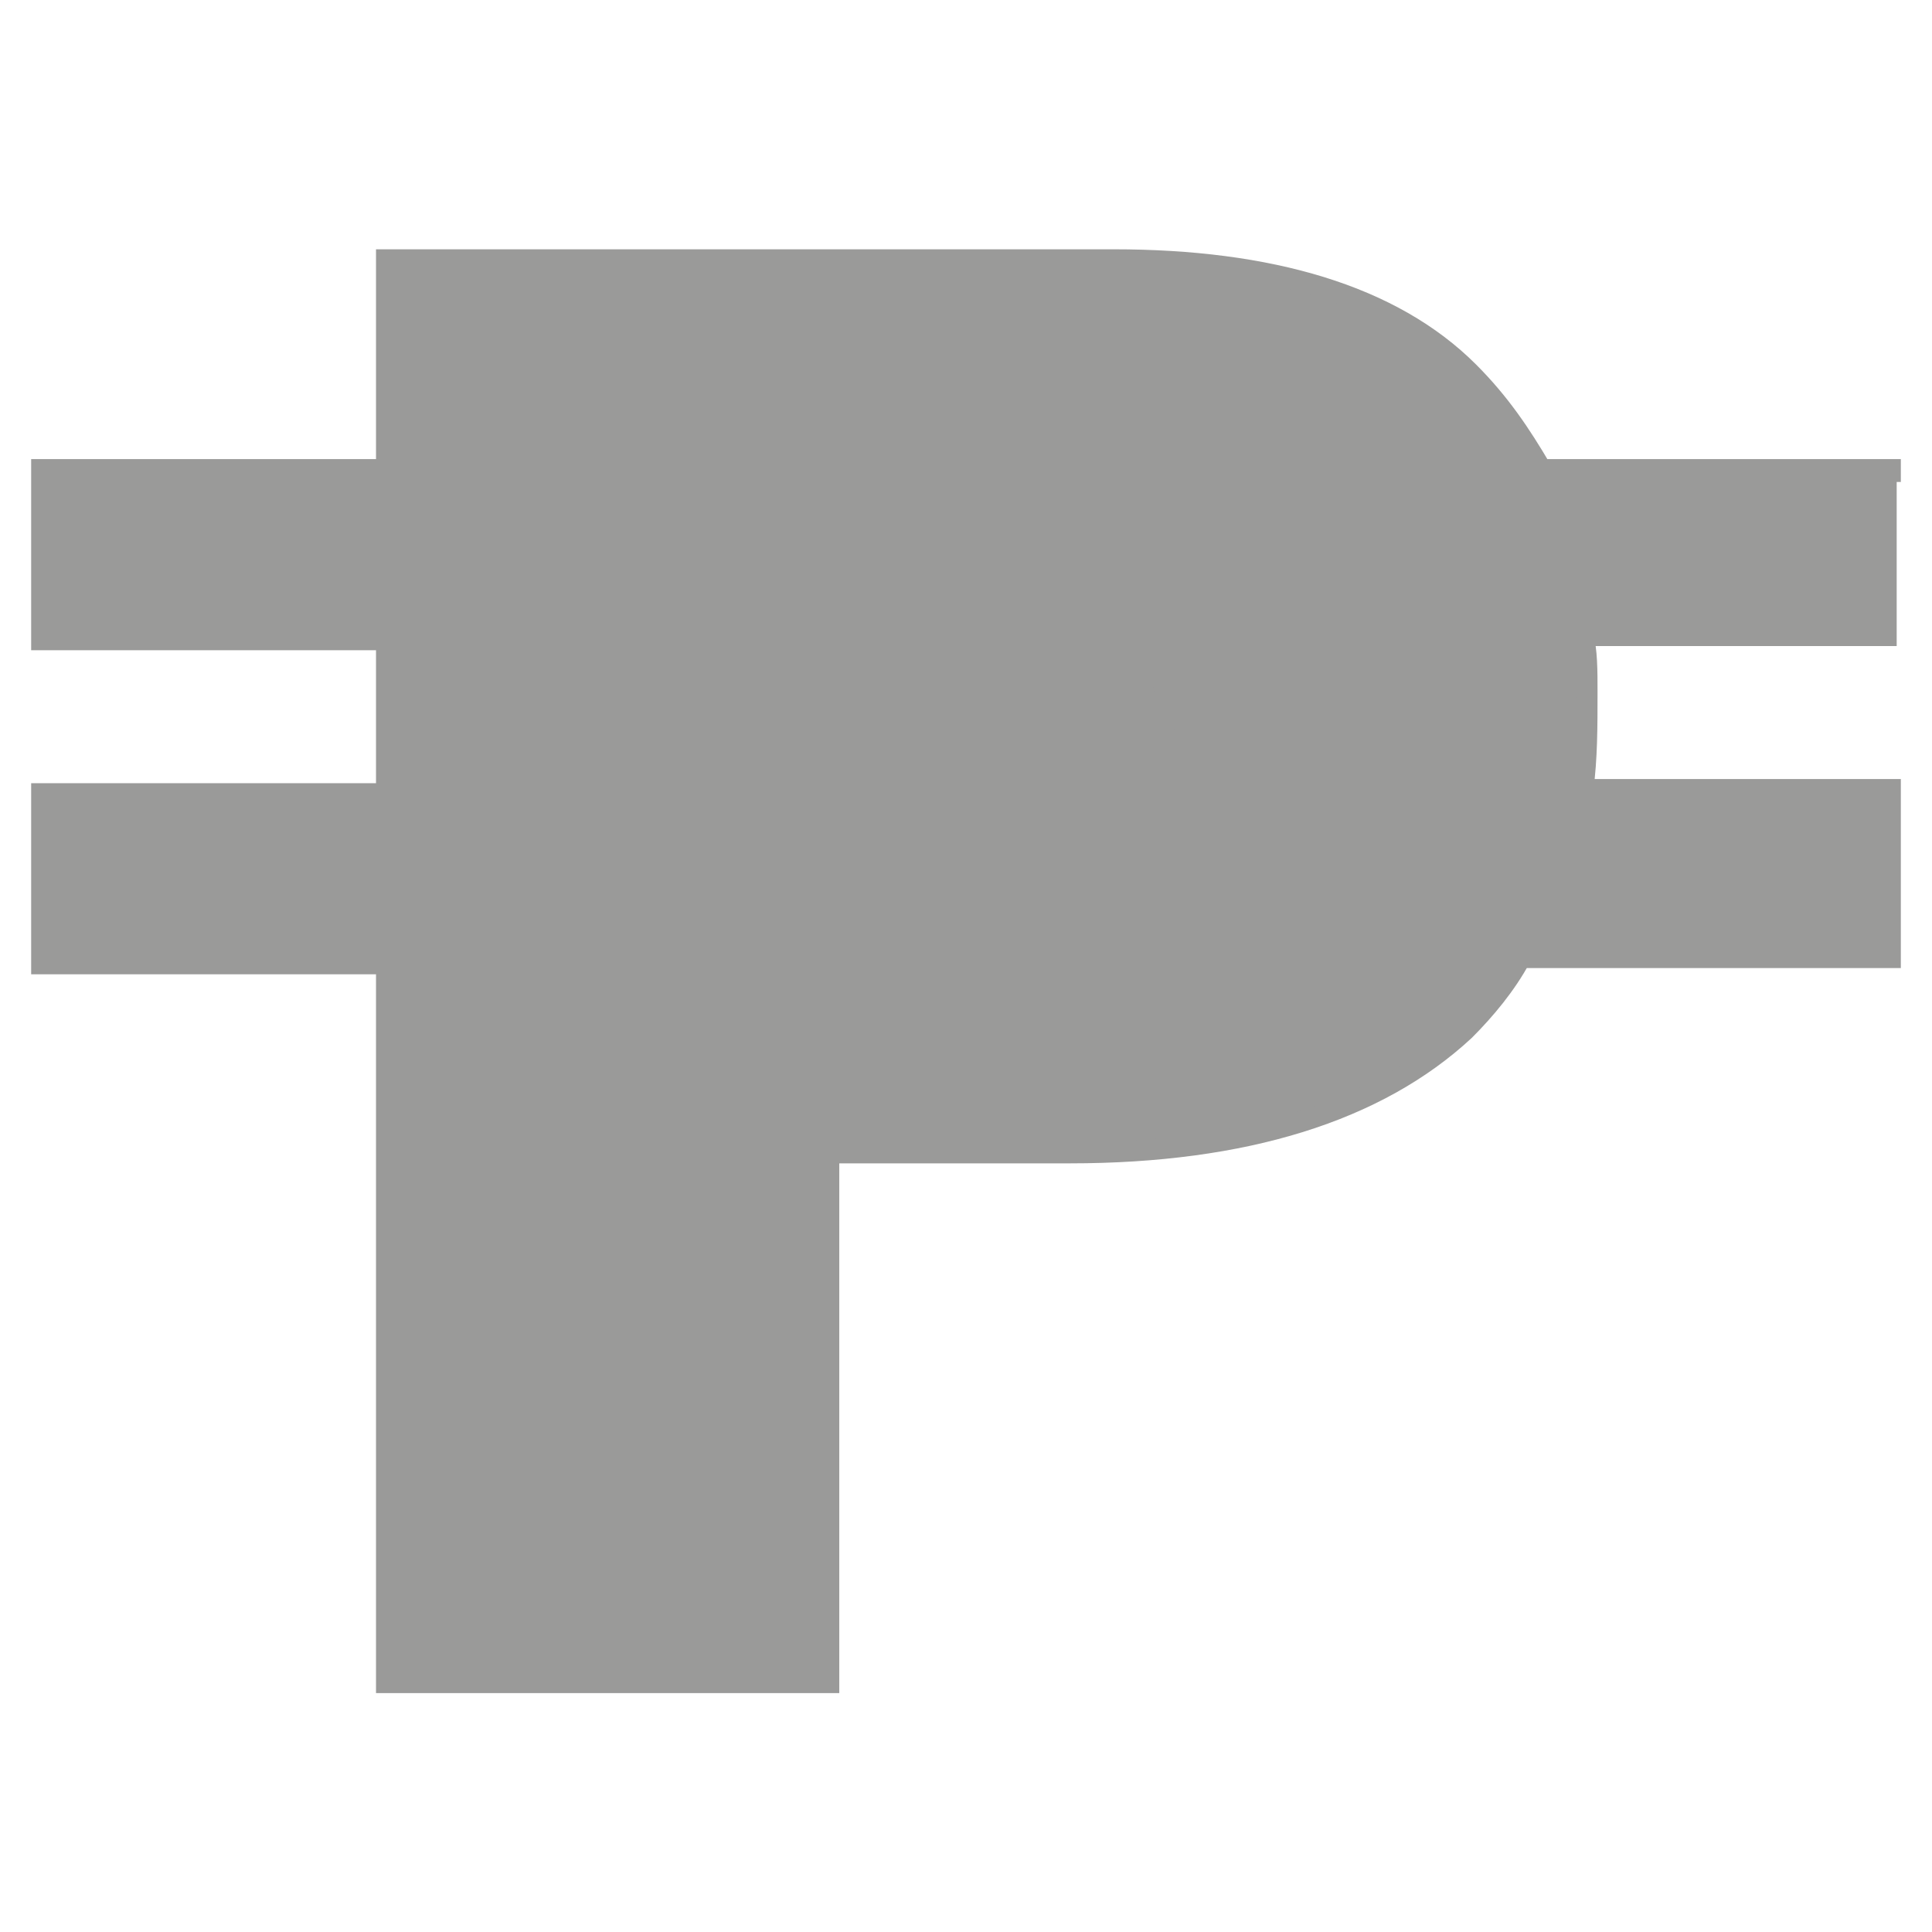 <?xml version="1.0" encoding="utf-8"?>
<!-- Generator: Adobe Illustrator 19.2.1, SVG Export Plug-In . SVG Version: 6.00 Build 0)  -->
<svg version="1.1" id="Layer_1" xmlns="http://www.w3.org/2000/svg" xmlns:xlink="http://www.w3.org/1999/xlink" x="0px" y="0px"
	 viewBox="0 0 93 93" style="enable-background:new 0 0 93 93;" xml:space="preserve">
<style type="text/css">
	.st0{fill:#9A9A99;stroke:#9A9A99;stroke-miterlimit:10;}
</style>
<g>
	<path class="st0" d="M39.8,38.2h15.1c0.7-1.2,1.2-2.5,1.2-4c0-1.2-0.2-2.2-0.7-3.5H39.8V38.2z"/>
	<path class="st0" d="M91,22.6H74.2c-1-1.7-2-3.2-3.5-4.7c-3.7-3.7-9.6-5.4-17.1-5.4H18.6v10.1H2v8.2h16.6v7.4H2v8.2h16.6V81h21.3
		V55.5h11.6c8.4,0,14.8-2,19-5.9c1-1,2-2.2,2.7-3.5H91V38H76.2c0.2-1.5,0.2-3,0.2-4.7c0-1,0-2-0.2-2.7h14.6v-7.9H91z M56.1,34
		c0,1.5-0.5,3-1.2,4H39.8v-7.4h15.6C55.9,31.8,56.1,32.8,56.1,34z"/>
</g>
</svg>
